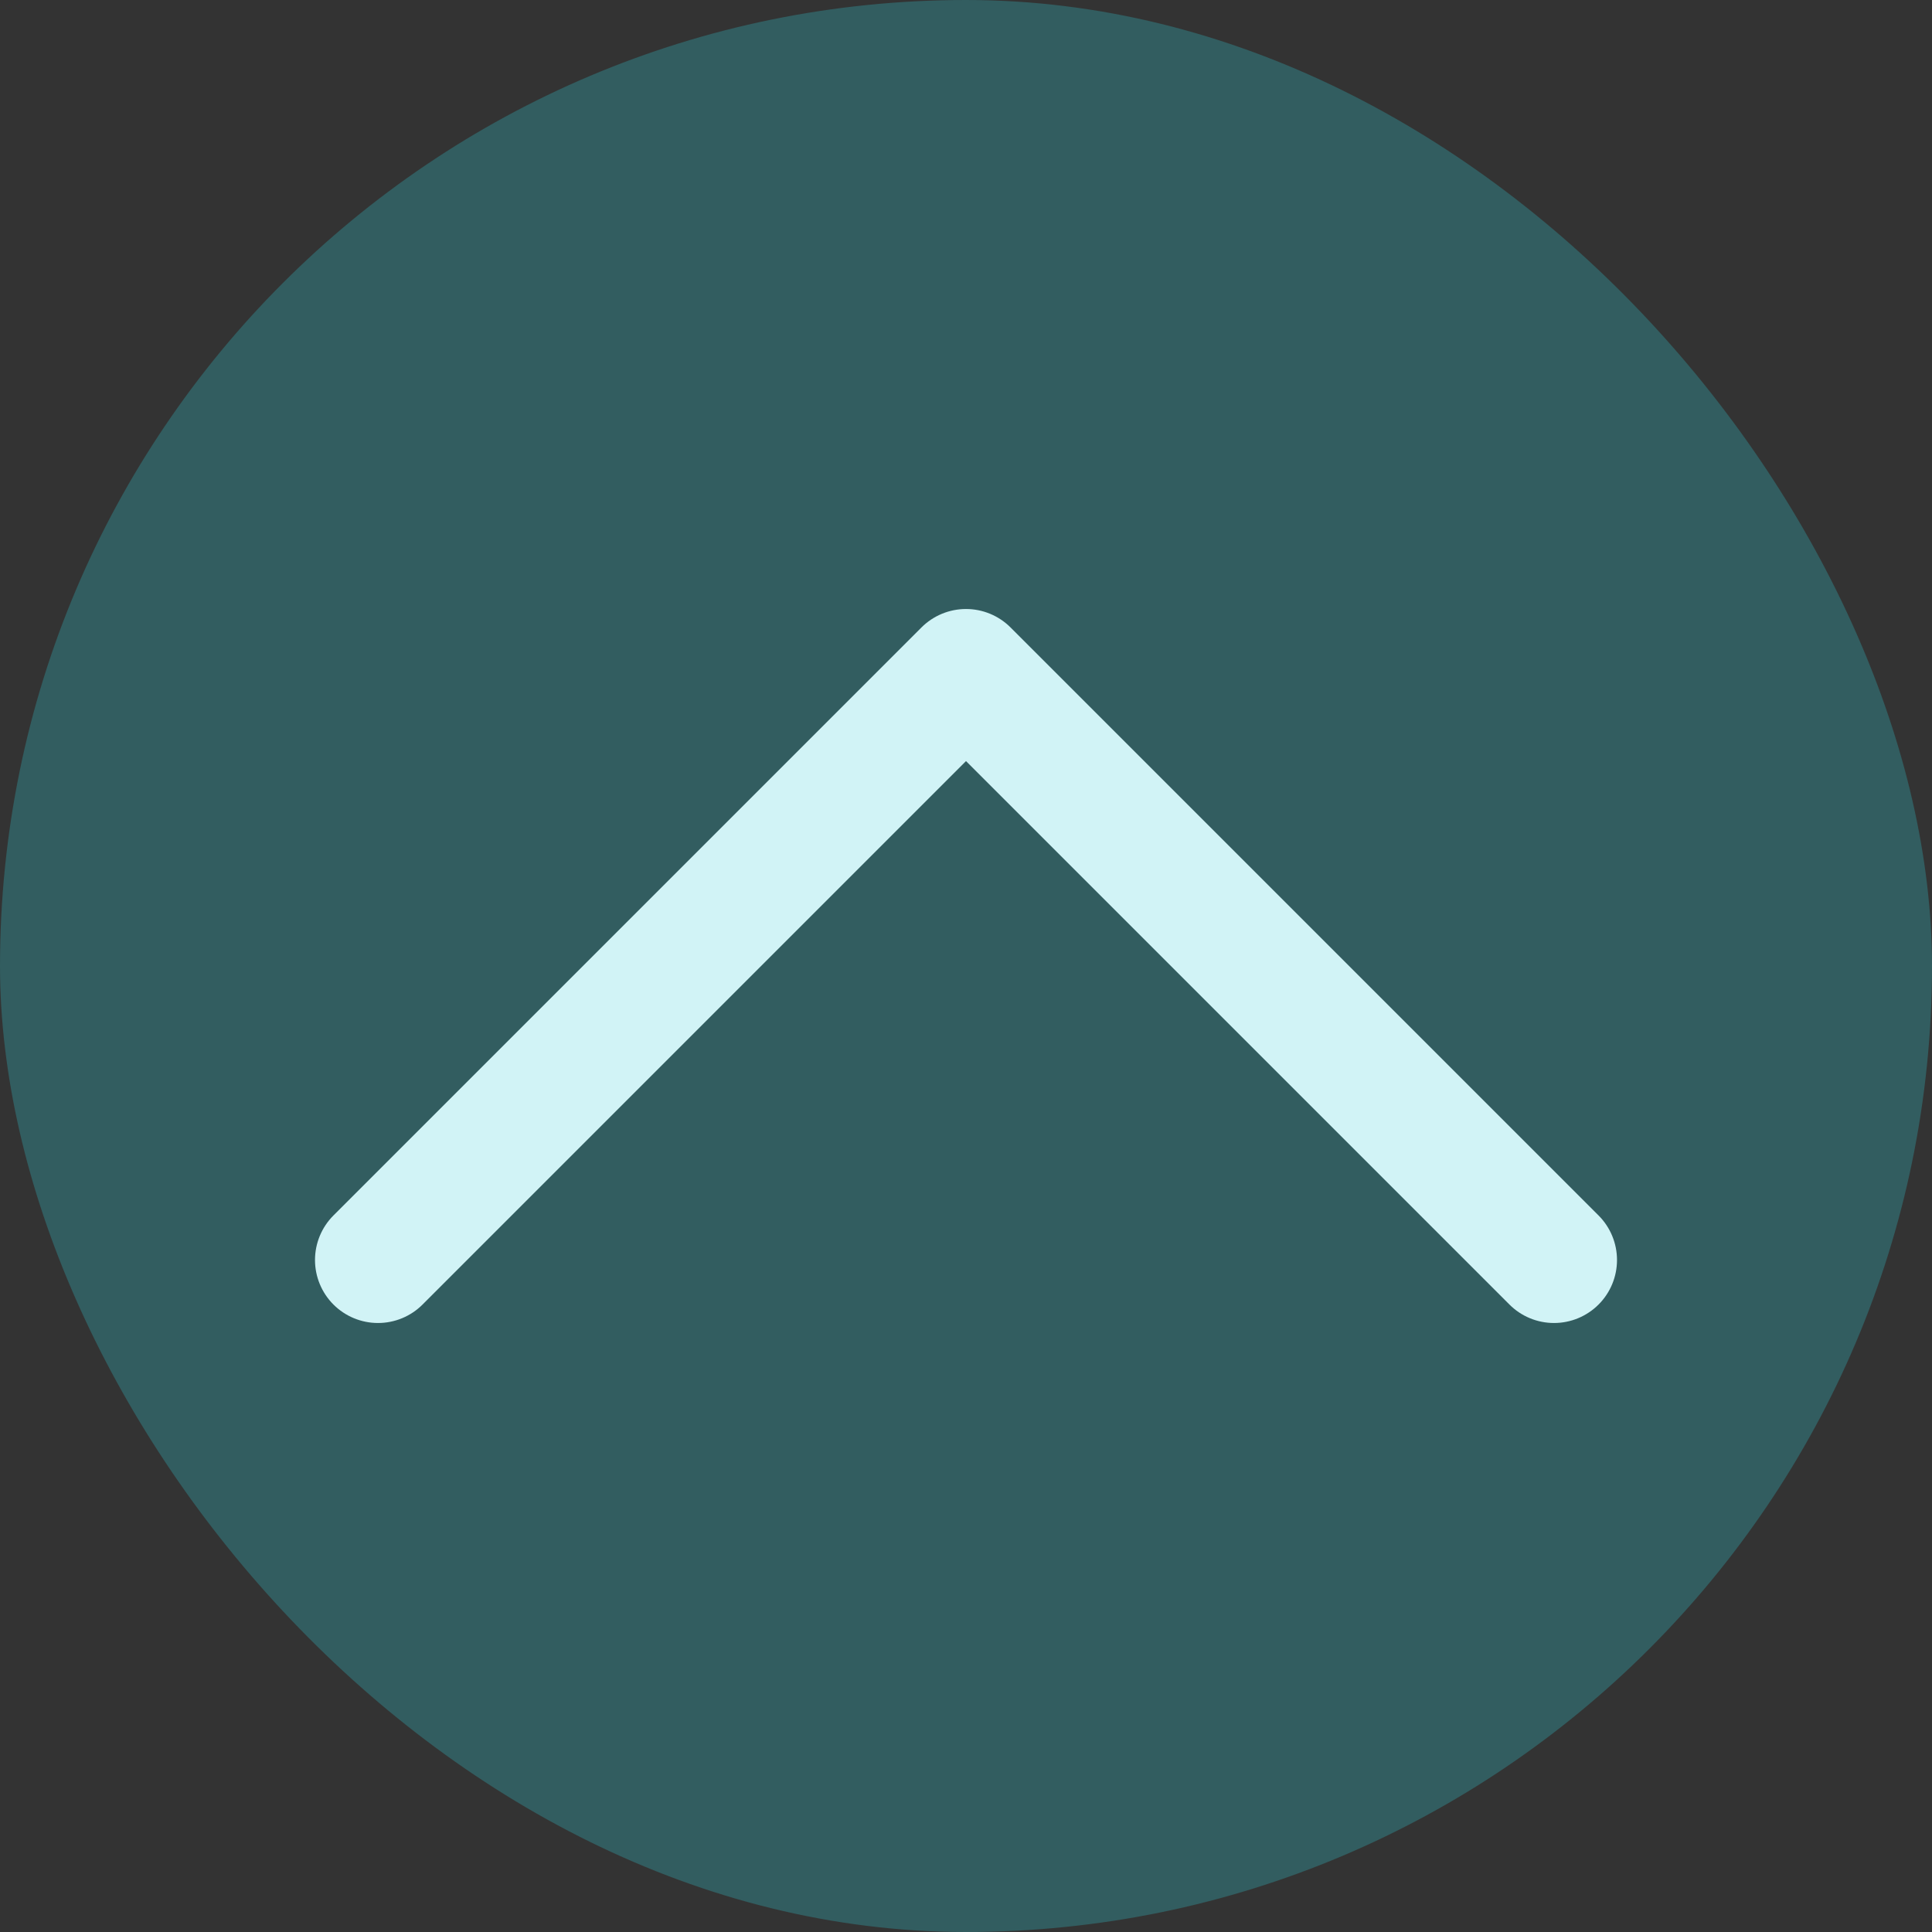 <svg width="46" height="46" viewBox="0 0 46 46" fill="none" xmlns="http://www.w3.org/2000/svg">
<rect x="0" y="0" width="46" height="46" fill="#333333" stroke="none"/>
<rect width="46" height="46" rx="23" fill="#309CA4" fill-opacity="0.4"/>
<path d="M9 30L23 16L37 30" stroke="#D1F3F6" stroke-width="3" stroke-linecap="round" stroke-linejoin="round"/>
</svg>
